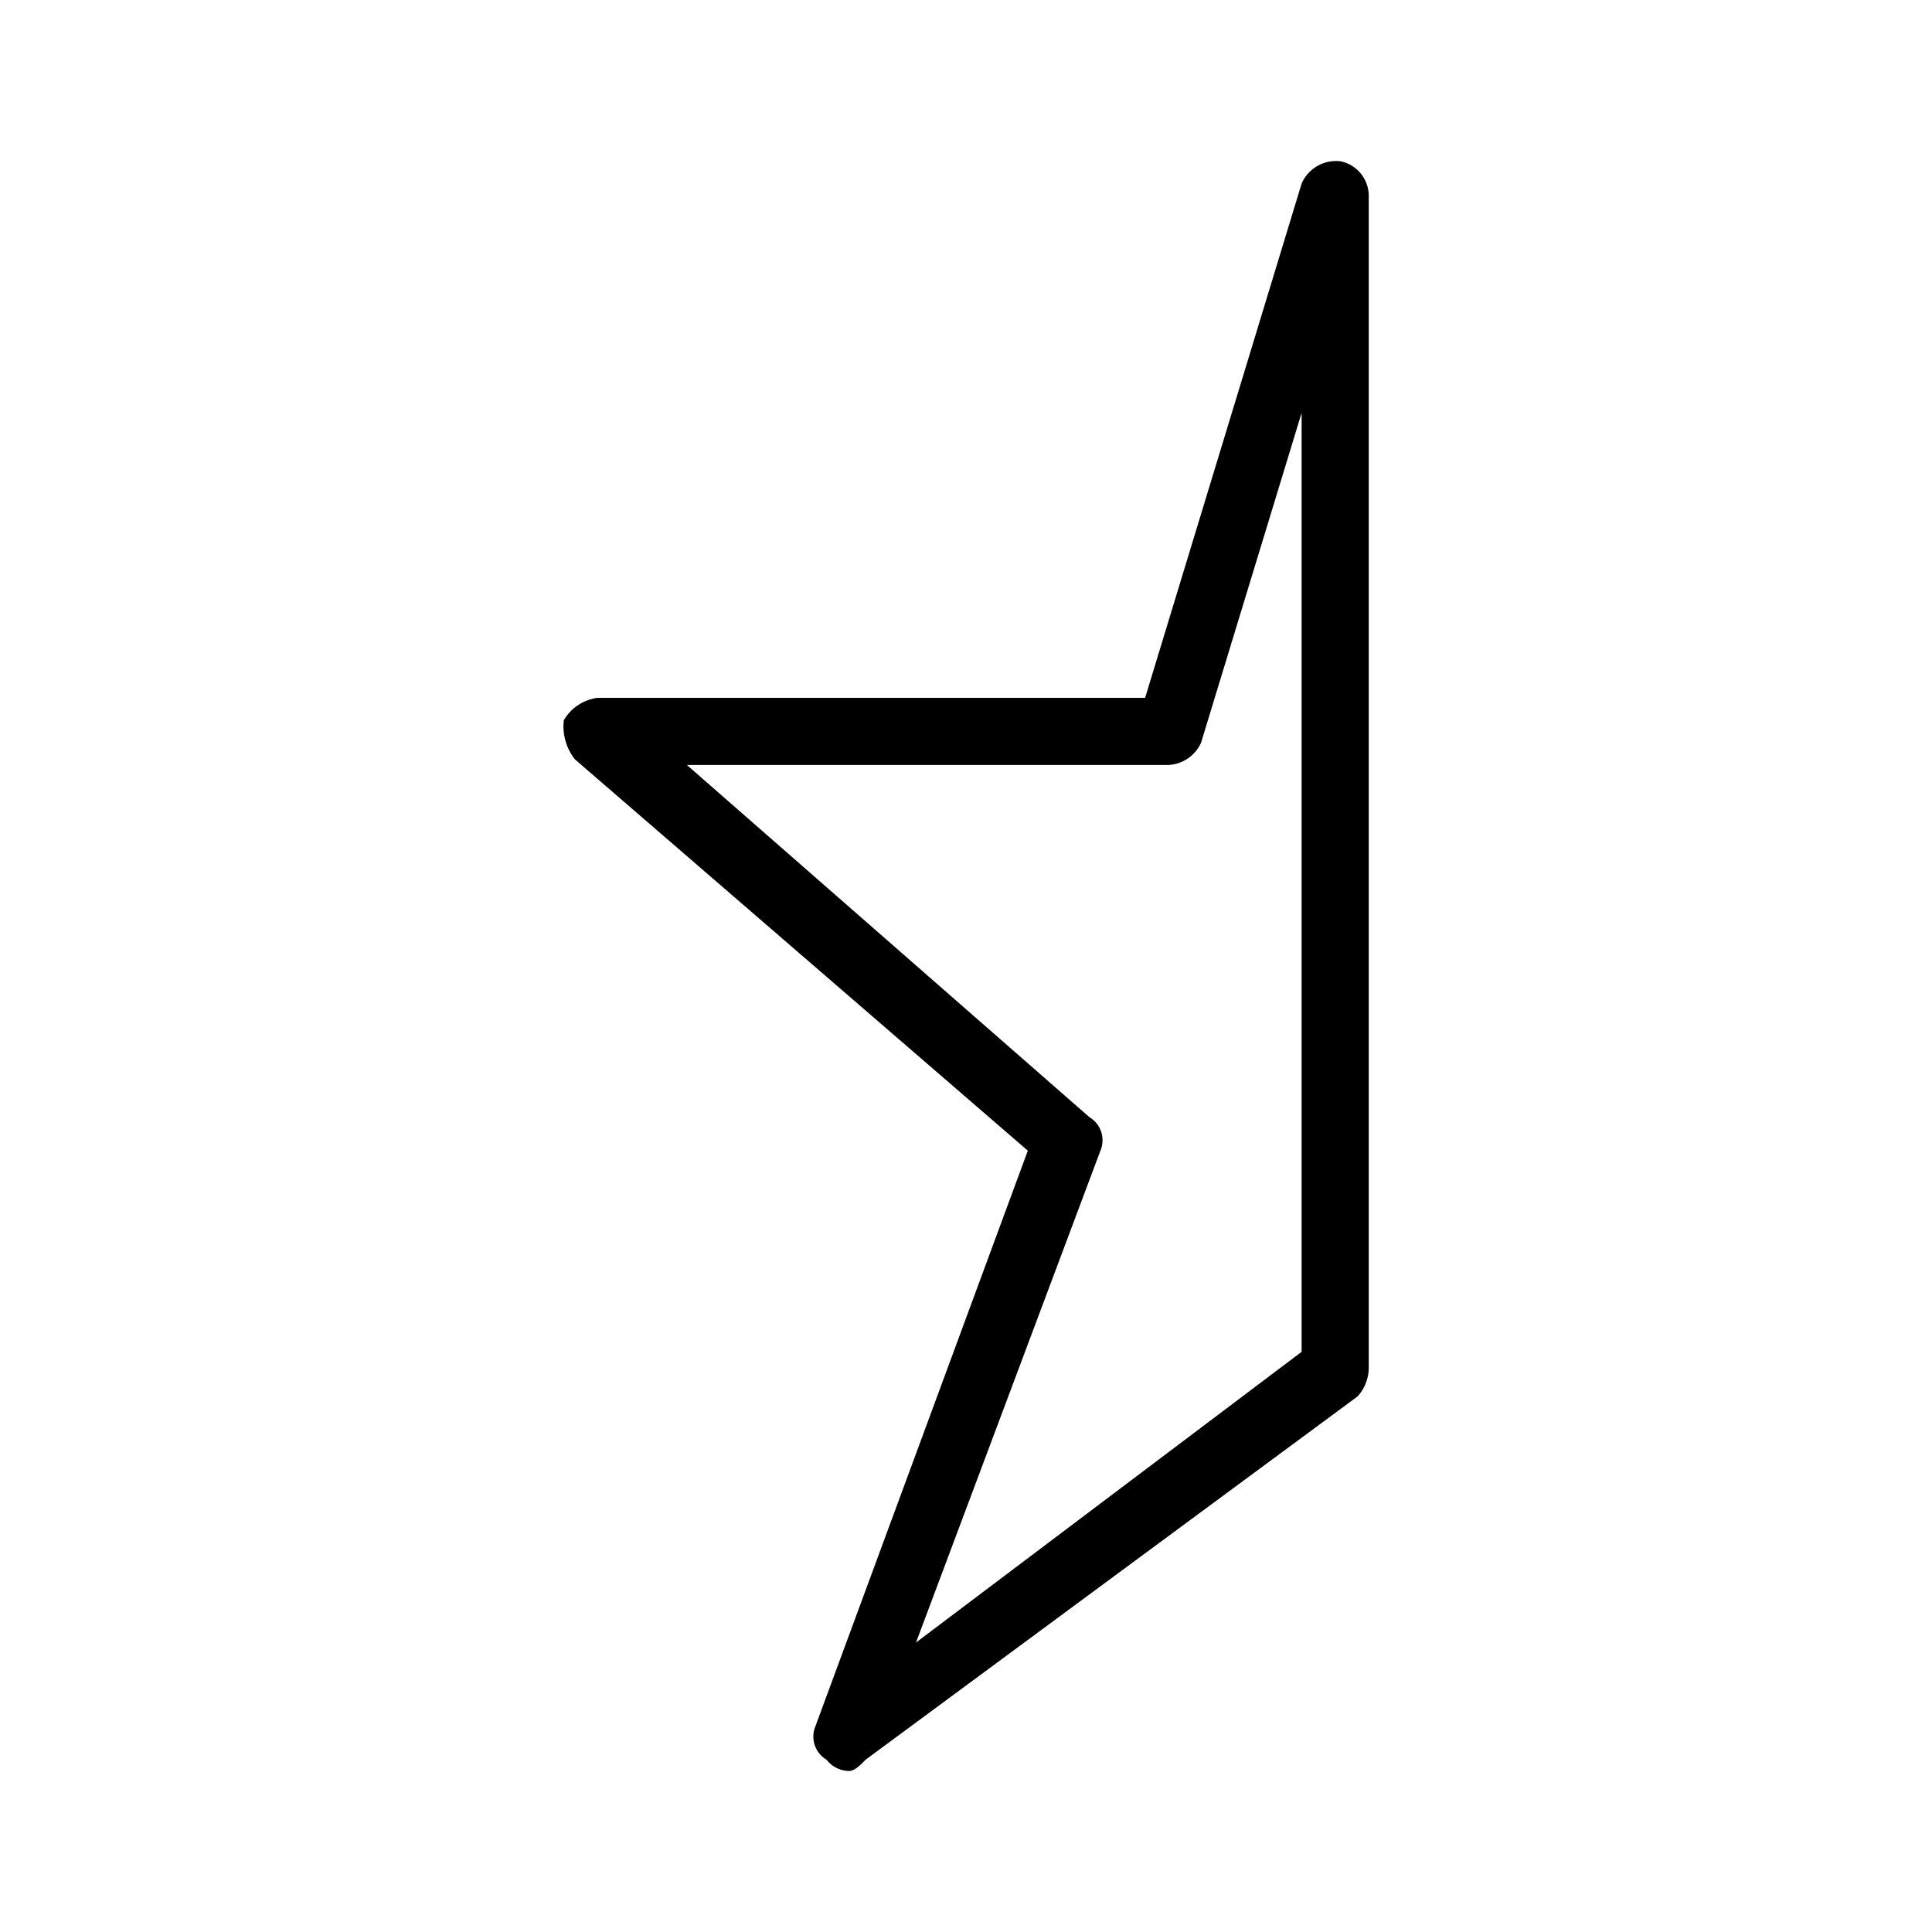 <svg xmlns="http://www.w3.org/2000/svg" width="24" height="24" fill="none" viewBox="0 0 24 24">
  <path fill="#000" fill-rule="evenodd" d="m8.533 9.503 4.999 4.374a.334.334 0 0 1 .138.417l-2.291 6.11 4.79-3.611V5.129L14.92 9.226a.469.469 0 0 1-.416.277H8.533ZM10.546 22a.36.36 0 0 1-.278-.14.334.334 0 0 1-.139-.415l2.639-7.151-5.625-4.86a.66.66 0 0 1-.139-.487.57.57 0 0 1 .418-.278h6.803l1.944-6.388a.466.466 0 0 1 .487-.277.44.44 0 0 1 .347.417V17a.531.531 0 0 1-.139.347l-6.11 4.512c-.07.071-.139.141-.208.141Z" clip-rule="evenodd"/>
</svg>
